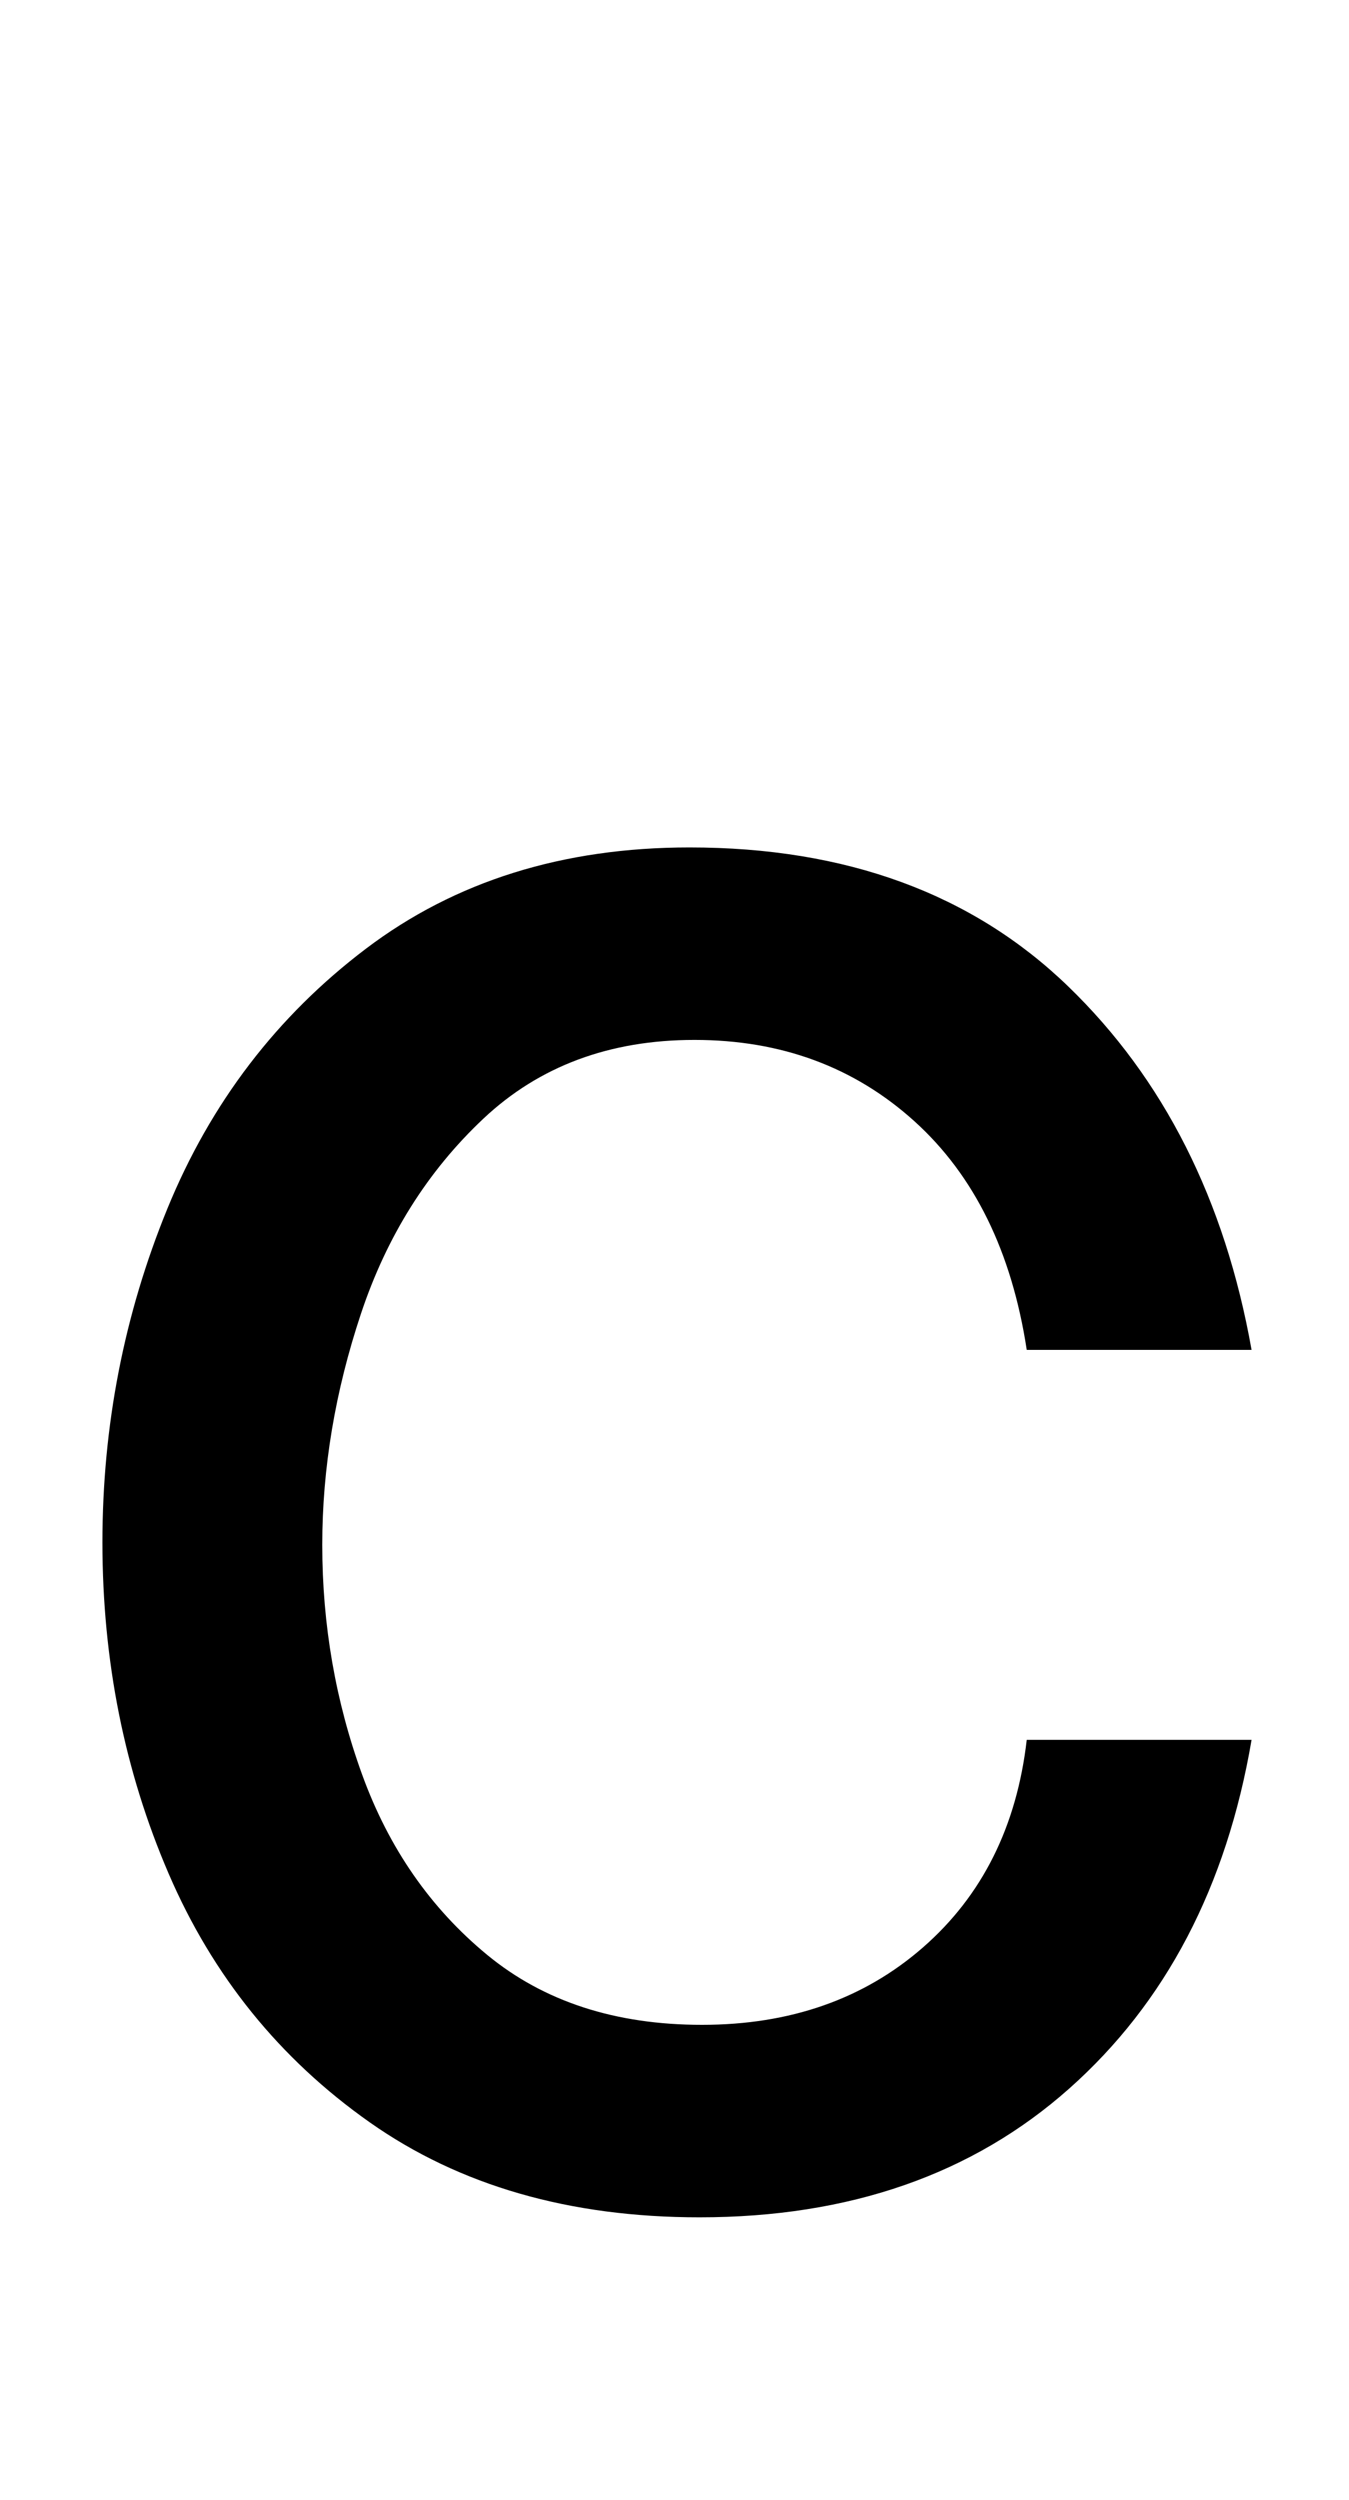 <svg xmlns="http://www.w3.org/2000/svg" width="540" height="1000"><path d="M278 464Q330 464 366.0 431.5Q402 399 411 340H501Q485 430 427.5 485.5Q370 541 276 541Q200 541 146.5 500.5Q93 460 67.0 396.5Q41 333 41 263Q41 192 67.5 130.5Q94 69 148.0 31.0Q202 -7 280 -7Q370 -7 428.0 44.5Q486 96 501 184H411Q405 132 369.5 101.0Q334 70 281 70Q229 70 195.0 98.0Q161 126 145.0 170.0Q129 214 129 262Q129 308 144.5 354.5Q160 401 193.5 432.5Q227 464 278 464Z" transform="translate(0, 880) scale(1,-1)" /></svg>